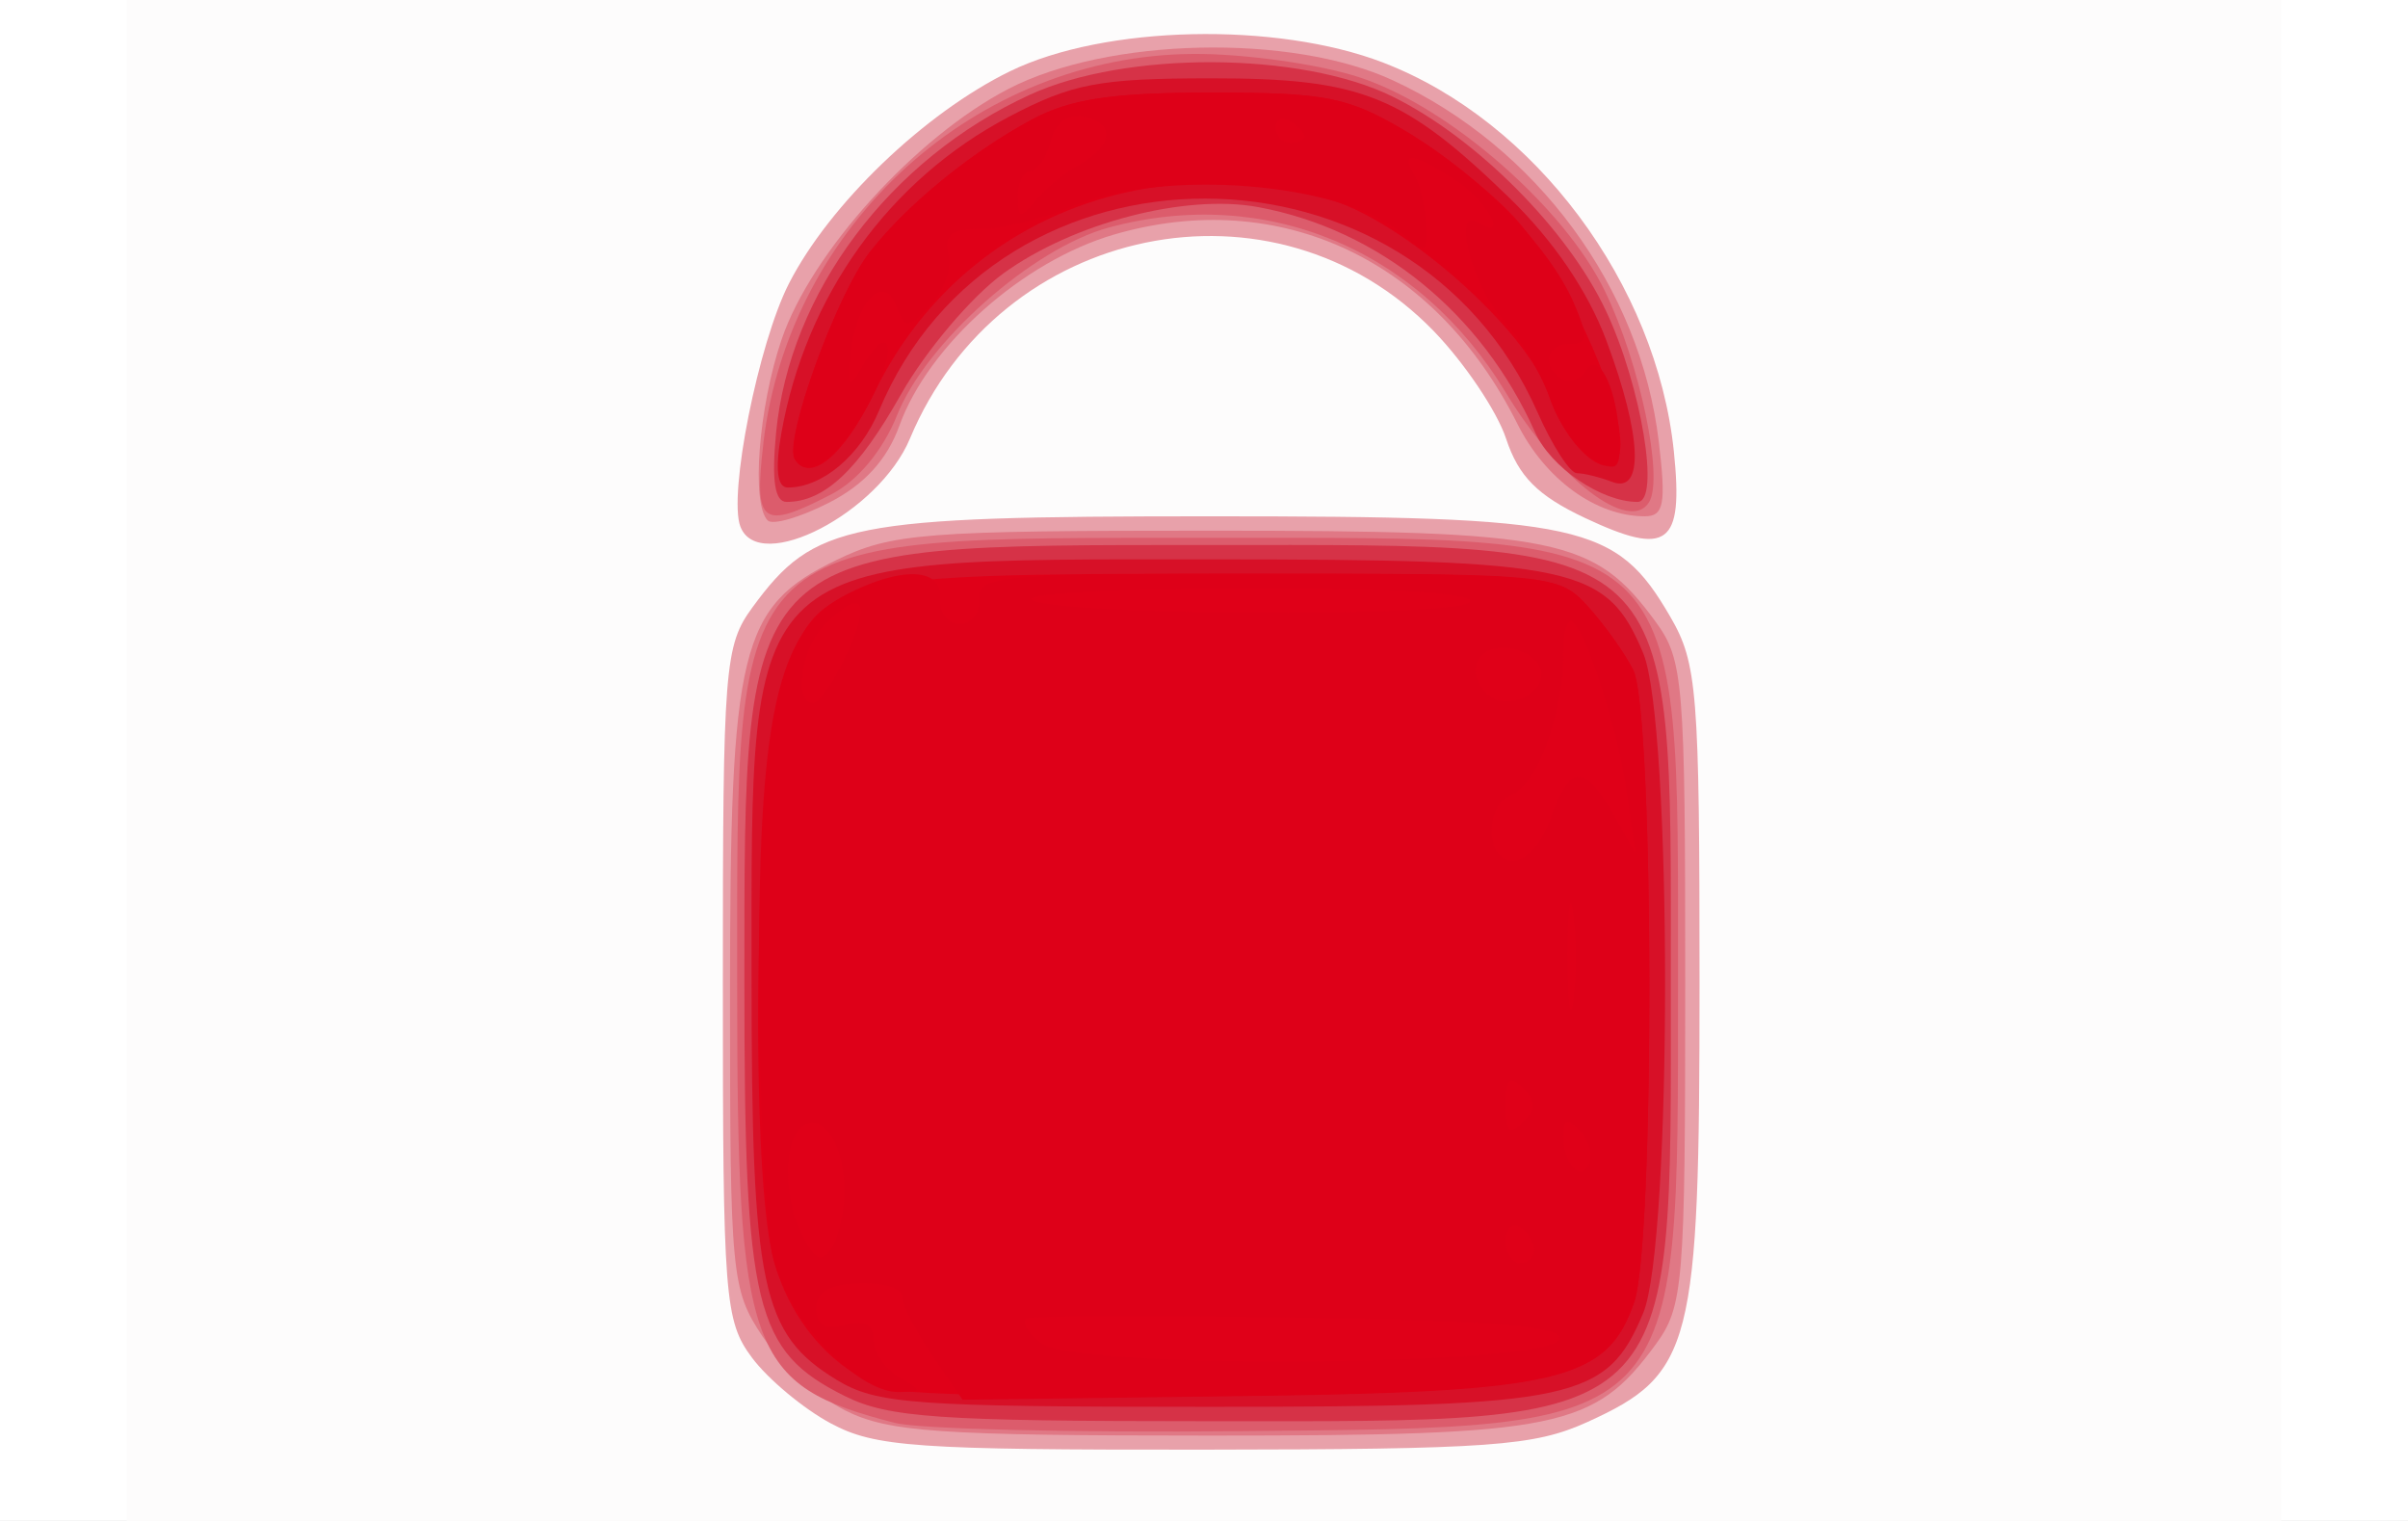 <svg xmlns="http://www.w3.org/2000/svg" width="38" height="24" role="img"><rect width="100%" height="100%" fill="#333333" stroke="none"/><title>PaySafeCard</title><path fill="#fff" stroke="#000" stroke-width="1.5" d="M-5-1h50v28H-5z"/><path d="M2 12V-5h34v34H2V12z" fill="#fdfcfc"/><path d="M13.11 22.46c-.43-.23-.99-.697-1.243-1.036-.432-.58-.46-.943-.46-5.91 0-4.998.026-5.33.47-5.934.973-1.328 1.502-1.433 7.236-1.433 5.866 0 6.391.115 7.246 1.586.426.733.461 1.177.461 5.78 0 5.746-.109 6.172-1.772 6.927-.84.381-1.529.43-6.052.435-4.54.004-5.19-.041-5.886-.415zM11.684 8.31c-.193-.502.283-2.89.765-3.834.639-1.252 2.14-2.694 3.491-3.352 1.488-.726 4.2-.787 5.893-.134 2.389.921 4.309 3.493 4.582 6.136.152 1.478-.094 1.662-1.399 1.049-.75-.353-1.051-.655-1.249-1.253-.143-.433-.658-1.198-1.144-1.7-2.512-2.587-6.845-1.696-8.264 1.7-.489 1.169-2.382 2.151-2.675 1.388z" fill="#e8a1aa"/><path d="M13.338 22.256c-.434-.218-1.02-.743-1.303-1.166-.493-.738-.515-.965-.515-5.379 0-5.49.158-6.138 1.679-6.874.875-.424 1.383-.464 5.93-.463 5.468 0 6.028.115 6.995 1.433.442.602.47.939.47 5.706 0 4.768-.028 5.105-.47 5.707-.967 1.319-1.525 1.433-7.01 1.433-4.296 0-5.097-.055-5.776-.397zM12.115 8.213c-.262-.262-.145-1.79.22-2.858.467-1.374 2.117-3.195 3.58-3.953 1.565-.811 4.458-.876 6.06-.137 2.274 1.05 3.915 3.278 4.202 5.705.117.983.08 1.177-.221 1.177-.77 0-1.572-.582-2.012-1.462-1.298-2.59-3.754-3.742-6.36-2.985-1.44.419-2.93 1.744-3.39 3.015-.195.54-.555.933-1.113 1.218-.454.232-.888.357-.966.28z" fill="#e07885"/><path d="M14.127 22.454c-2.32-.598-2.494-1.082-2.494-6.94 0-7.192-.175-7.027 7.48-7.027 7.572 0 7.367-.196 7.367 7.026 0 7.124.118 7.003-6.913 7.07-2.618.026-5.066-.033-5.44-.13zm-2.08-15.467c.409-3.449 3.36-6.116 6.79-6.136.814-.004 1.997.163 2.628.373 1.41.468 3.224 2.05 3.862 3.37.553 1.14.931 2.952.696 3.331-.308.499-1.432-.362-2.26-1.73C22.39 3.926 19.978 2.923 17.5 3.59c-1.204.324-2.883 1.81-3.342 2.958-.223.556-.619 1.035-1.035 1.25-1.105.572-1.228.48-1.075-.81z" fill="#dc5c6c"/><path d="M13.333 22.03c-1.425-.712-1.586-1.374-1.586-6.517 0-6.997-.09-6.912 7.317-6.913 7.498 0 7.303-.186 7.303 6.913 0 7.1.195 6.914-7.303 6.913-4.246 0-5.048-.055-5.73-.396zm-1.086-15.2c.213-2.214 1.794-4.32 4.005-5.335 1.515-.696 4.28-.682 5.722.028 1.325.652 2.768 2.102 3.37 3.384.56 1.188.86 3.013.497 3.013-.57 0-1.37-.544-1.618-1.102-.839-1.879-2.459-3.196-4.367-3.55-1.148-.213-2.922.249-4.023 1.047-.5.362-1.227 1.222-1.616 1.91-.672 1.192-1.208 1.695-1.804 1.695-.187 0-.238-.338-.166-1.09z" fill="#d63247"/><path d="M13.202 21.773c-1.189-.725-1.342-1.452-1.342-6.373 0-6.734-.177-6.573 7.253-6.573 5.746 0 6.245.108 6.818 1.48.46 1.101.46 9.312 0 10.412-.574 1.375-1.067 1.481-6.863 1.48-4.656 0-5.237-.043-5.866-.426zm-.873-14.93c.382-2.17 1.7-4.004 3.59-4.999 1.003-.527 1.422-.607 3.194-.608 2.372-.001 3.033.264 4.706 1.886.695.673 1.24 1.475 1.53 2.25.563 1.504.6 2.427.092 2.232-.197-.075-.447-.137-.556-.137-.108 0-.39-.435-.624-.966-1.982-4.48-8.52-4.493-10.389-.022-.297.71-.895 1.214-1.44 1.214-.167 0-.202-.288-.103-.85z" fill="#d71027"/><path d="M14.058 21.922c-.87-.226-1.63-1.092-1.872-2.137-.363-1.564-.258-7.797.15-8.998.574-1.682.78-1.734 6.953-1.734 5.206 0 5.307.01 5.763.51.256.28.58.733.72 1.005.331.644.345 9.038.016 9.982-.434 1.244-1.141 1.407-6.391 1.476-2.587.033-4.99-.014-5.34-.104zM12.54 7.242c-.177-.287.667-2.604 1.19-3.27.588-.747 1.59-1.566 2.549-2.083.61-.328 1.267-.427 2.833-.428 1.805 0 2.158.069 3.06.603.561.332 1.335.944 1.72 1.36.748.806 1.68 2.796 1.68 3.583 0 .746-.813.184-1.131-.782-.337-1.02-2.327-2.773-3.511-3.093-2.986-.808-5.858.431-7.141 3.081-.475.982-1.007 1.42-1.249 1.029z" fill="#e00018"/><path d="M14.715 21.393c-.261-.382-.475-.8-.475-.931 0-.13-.306-.226-.68-.213-.47.017-.68.14-.68.4 0 .264.135.34.453.257.311-.082.454-.007.454.236 0 .196.178.46.396.587.374.217.375.23.004.237-.67.012-1.769-1.172-1.994-2.146-.115-.499-.211-2.495-.214-4.436-.007-4.112.297-5.444 1.367-5.997.886-.458 1.531-.43 1.492.063-.017.218.122.397.309.397s.326-.179.308-.397c-.029-.366.326-.397 4.55-.397 4.464 0 4.595.014 5.047.51.256.28.58.733.72 1.005.331.644.345 9.038.016 9.982-.432 1.239-1.163 1.415-6.143 1.479l-4.455.058-.475-.694zm9.892-.26c.068-.205-.946-.29-4.061-.34-2.284-.036-4.235-.031-4.336.012-.101.043 0 .22.226.393.549.42 8.03.36 8.17-.065zM13.327 18.8c0-.722-.323-1.237-.648-1.036-.324.2-.325 1.158-.001 1.762.201.376.29.406.45.155.109-.173.198-.57.198-.881zm10.886.92c0-.117-.102-.276-.226-.353-.125-.077-.227.019-.227.213s.102.353.227.353c.124 0 .226-.096.226-.213zm.706-1.892c-.185-.185-.252-.16-.252.096 0 .45.304.755.417.417.048-.143-.026-.374-.165-.513zm-.887-.66c-.212-.212-.272-.151-.272.272 0 .423.06.484.272.272.212-.212.212-.332 0-.544zm.799-2.727c-.05-.408-.093-.129-.094.619-.001.748.04 1.081.092.74a6.04 6.04 0 0 0 .002-1.36zm-.357-1.534c.294-.844.53-.857.986-.057l.354.623-.134-.924c-.145-1.006-.61-2.488-.858-2.736-.085-.085-.155.153-.155.529 0 .925-.413 2.047-.81 2.2-.44.168-.417 1.045.028 1.045.194 0 .459-.306.589-.68zM13.372 10.3c.381-.841.227-1.027-.362-.437-.37.369-.493 1.23-.177 1.23.098 0 .341-.357.539-.793zm10.955.337c0-.185-.23-.37-.51-.41-.496-.07-.708.366-.351.723.264.264.86.047.86-.313zm-1.128-1.14c.084-.135-1.194-.217-3.392-.217-1.94 0-3.527.076-3.526.17 0 .257 6.76.304 6.918.048zm-10.65-2.242c-.183-.297.647-2.603 1.183-3.283.587-.747 1.589-1.566 2.548-2.083.61-.328 1.267-.427 2.833-.428 1.805 0 2.158.069 3.06.603 1.176.696 2.292 1.84 2.673 2.74.22.517.208.623-.07.623-.374 0-.453.354-.125.557.116.071.287.008.38-.142.199-.323.502.321.526 1.123.014.44-.049.483-.413.288-.236-.127-.544-.56-.685-.962-.14-.402-.473-.964-.74-1.249-.48-.509-.81-1.788-.397-1.533.493.305.161-.33-.347-.663-.664-.435-.891-.467-.66-.094.092.15.178.502.19.783.02.461-.015.478-.35.175-.91-.824-3.763-1.068-5.244-.449-.464.194-1.113.352-1.443.352-.46 0-.577.093-.498.397.056.218-.072.58-.286.803-.363.38-.397.382-.537.02-.204-.533-.64-.08-.725.755-.053.519-.024.561.162.235.441-.776.6-.382.178.445-.46.903-.995 1.339-1.213.987zm4.49-4.662c.532-.294.56-.66.059-.756-.25-.048-.443.099-.52.397-.069.26-.214.473-.324.473-.11 0-.197.178-.193.396.006.348.042.355.288.057.155-.187.465-.442.69-.567zm3.548-.44c0-.055-.102-.163-.227-.24-.125-.077-.227-.032-.227.1s.102.24.227.24.227-.045.227-.1z" fill="#de0018"/></svg>